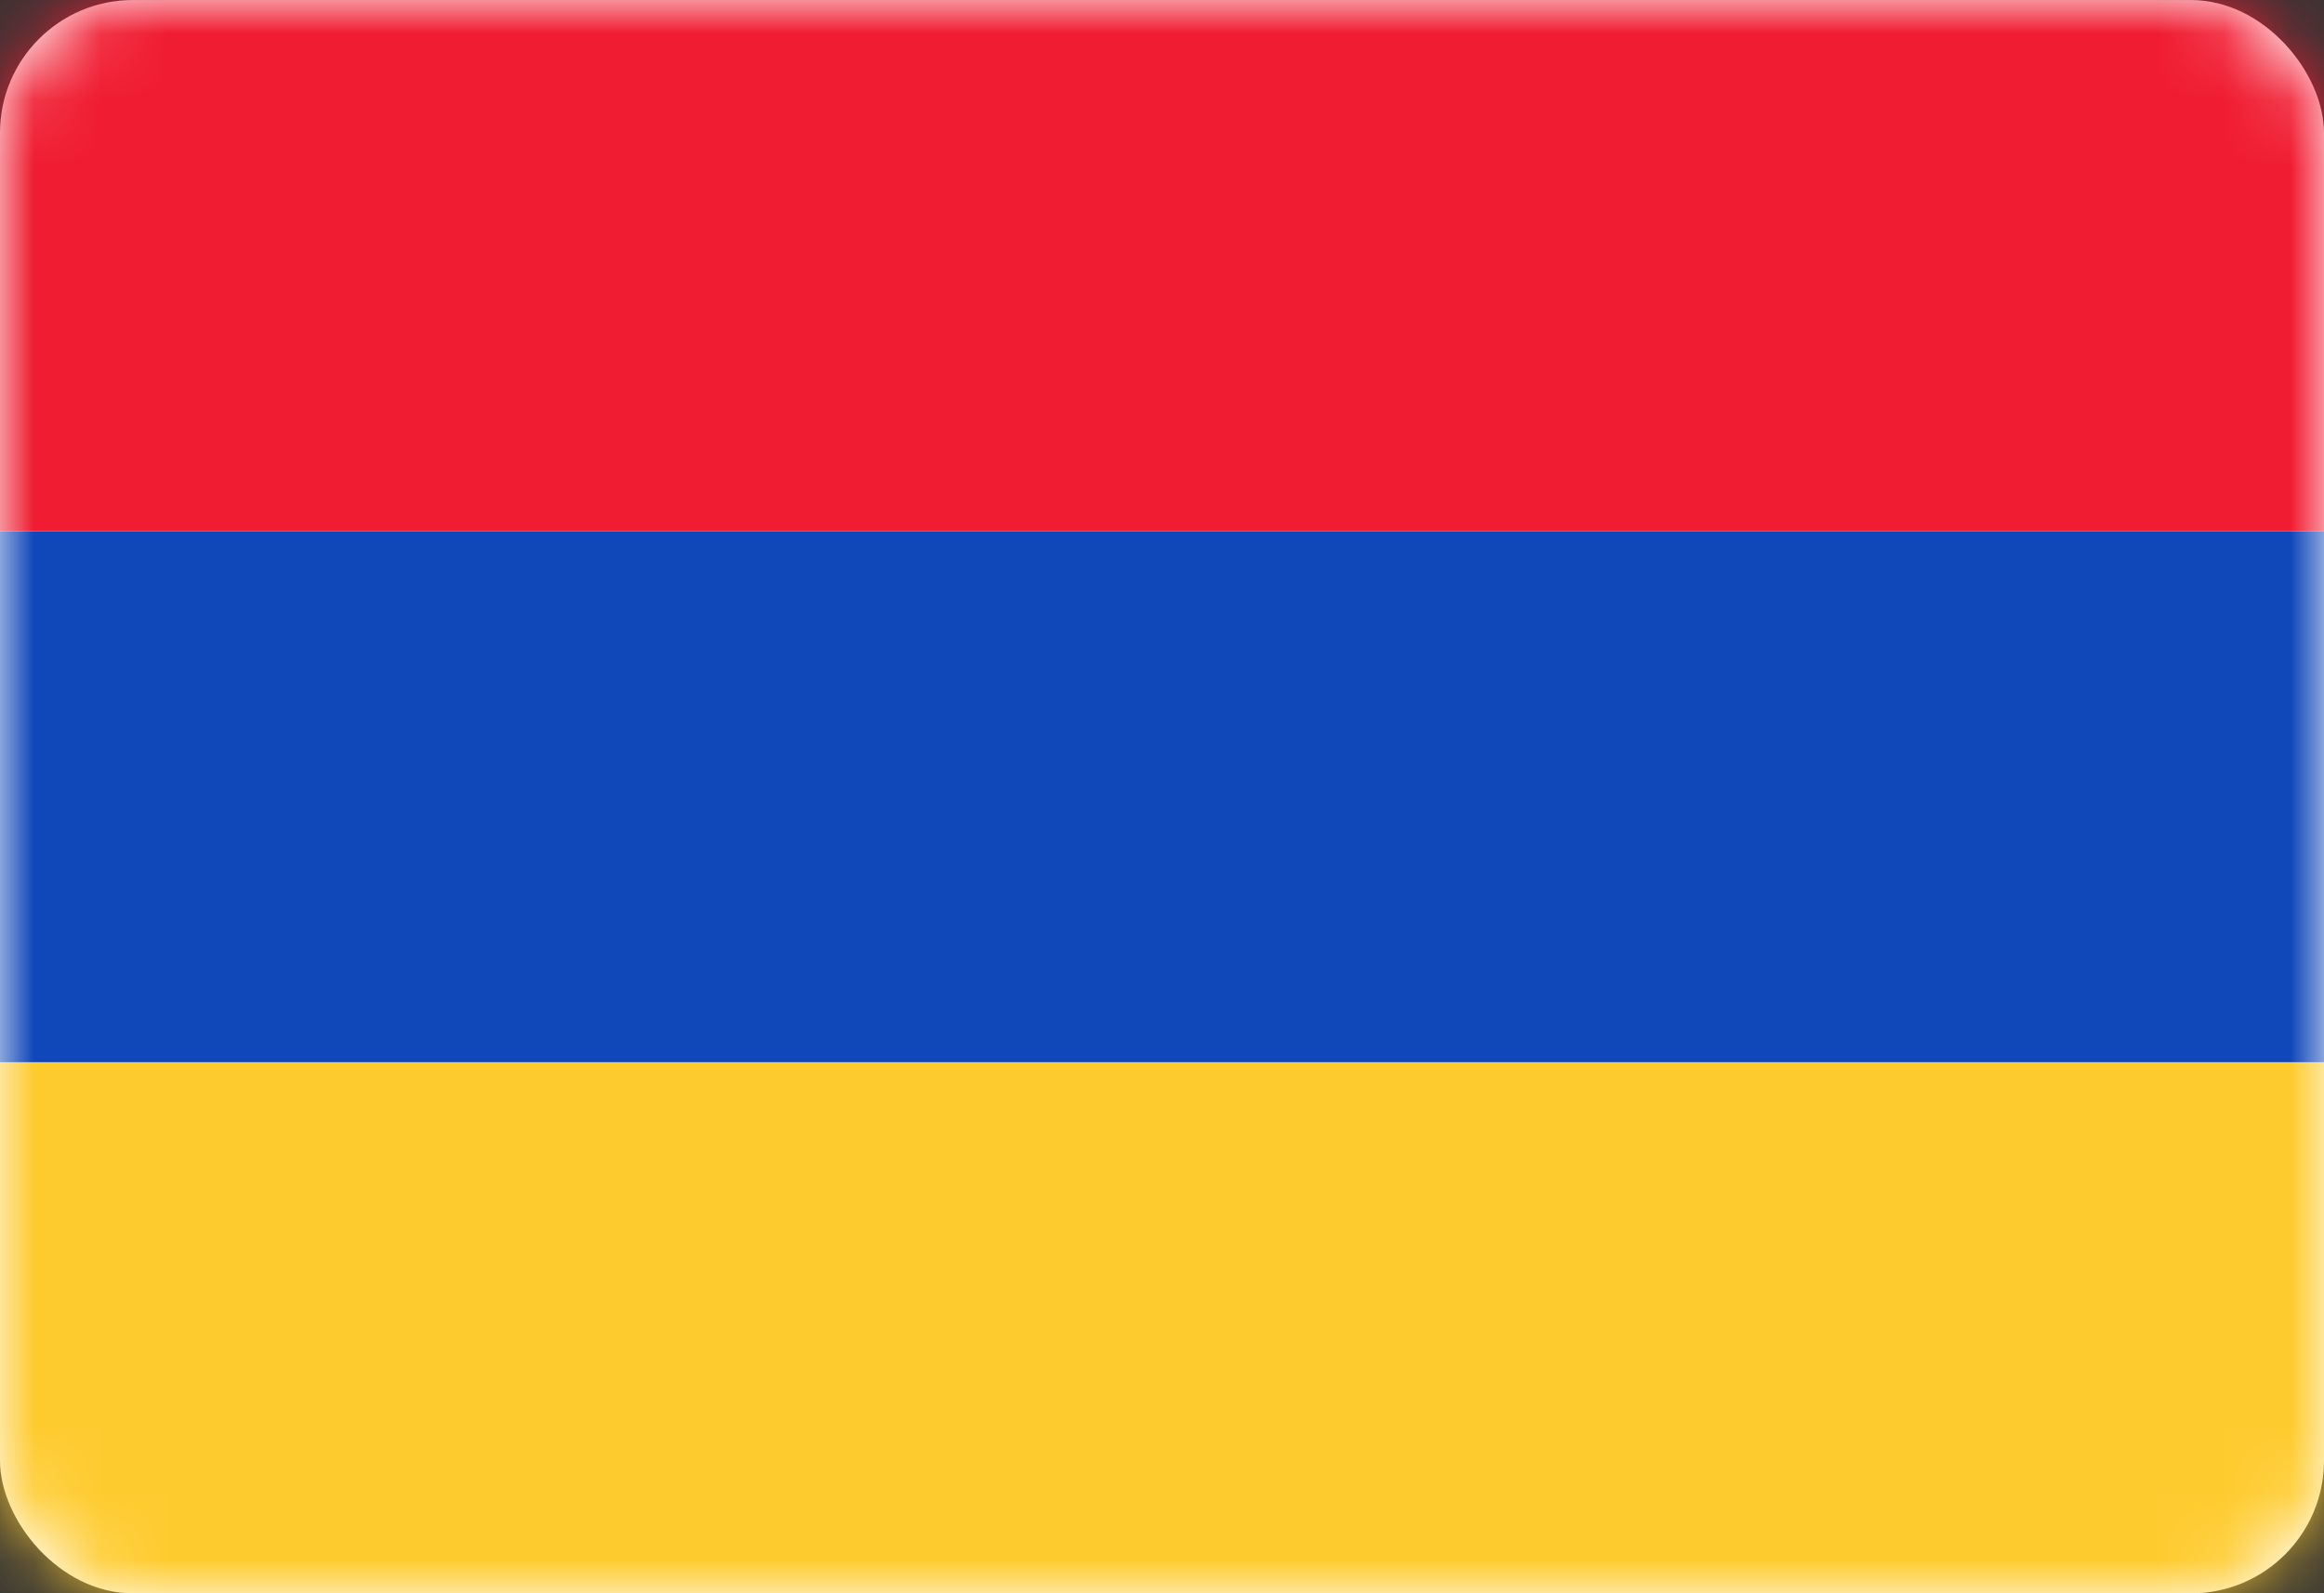 <svg width="35" height="24" viewBox="0 0 35 24" fill="none" xmlns="http://www.w3.org/2000/svg">
<rect x="0" y="0" width="35" height="24" fill="#333333" stroke="none"/>
<rect y="0.001" width="35" height="24" rx="2" fill="white"/>
<mask id="mask0_636_25139" style="mask-type:alpha" maskUnits="userSpaceOnUse" x="0" y="0" width="35" height="25">
<rect y="0.001" width="35" height="24" rx="2" fill="white"/>
</mask>
<g mask="url(#mask0_636_25139)">
<path fill-rule="evenodd" clip-rule="evenodd" d="M0 16.001H35V8.001H0V16.001Z" fill="#1047B9"/>
<path fill-rule="evenodd" clip-rule="evenodd" d="M0 8.001H35V0.001H0V8.001Z" fill="#F01C31"/>
<path fill-rule="evenodd" clip-rule="evenodd" d="M0 24.001H35V16.001H0V24.001Z" fill="#FECB2F"/>
</g>
</svg>
